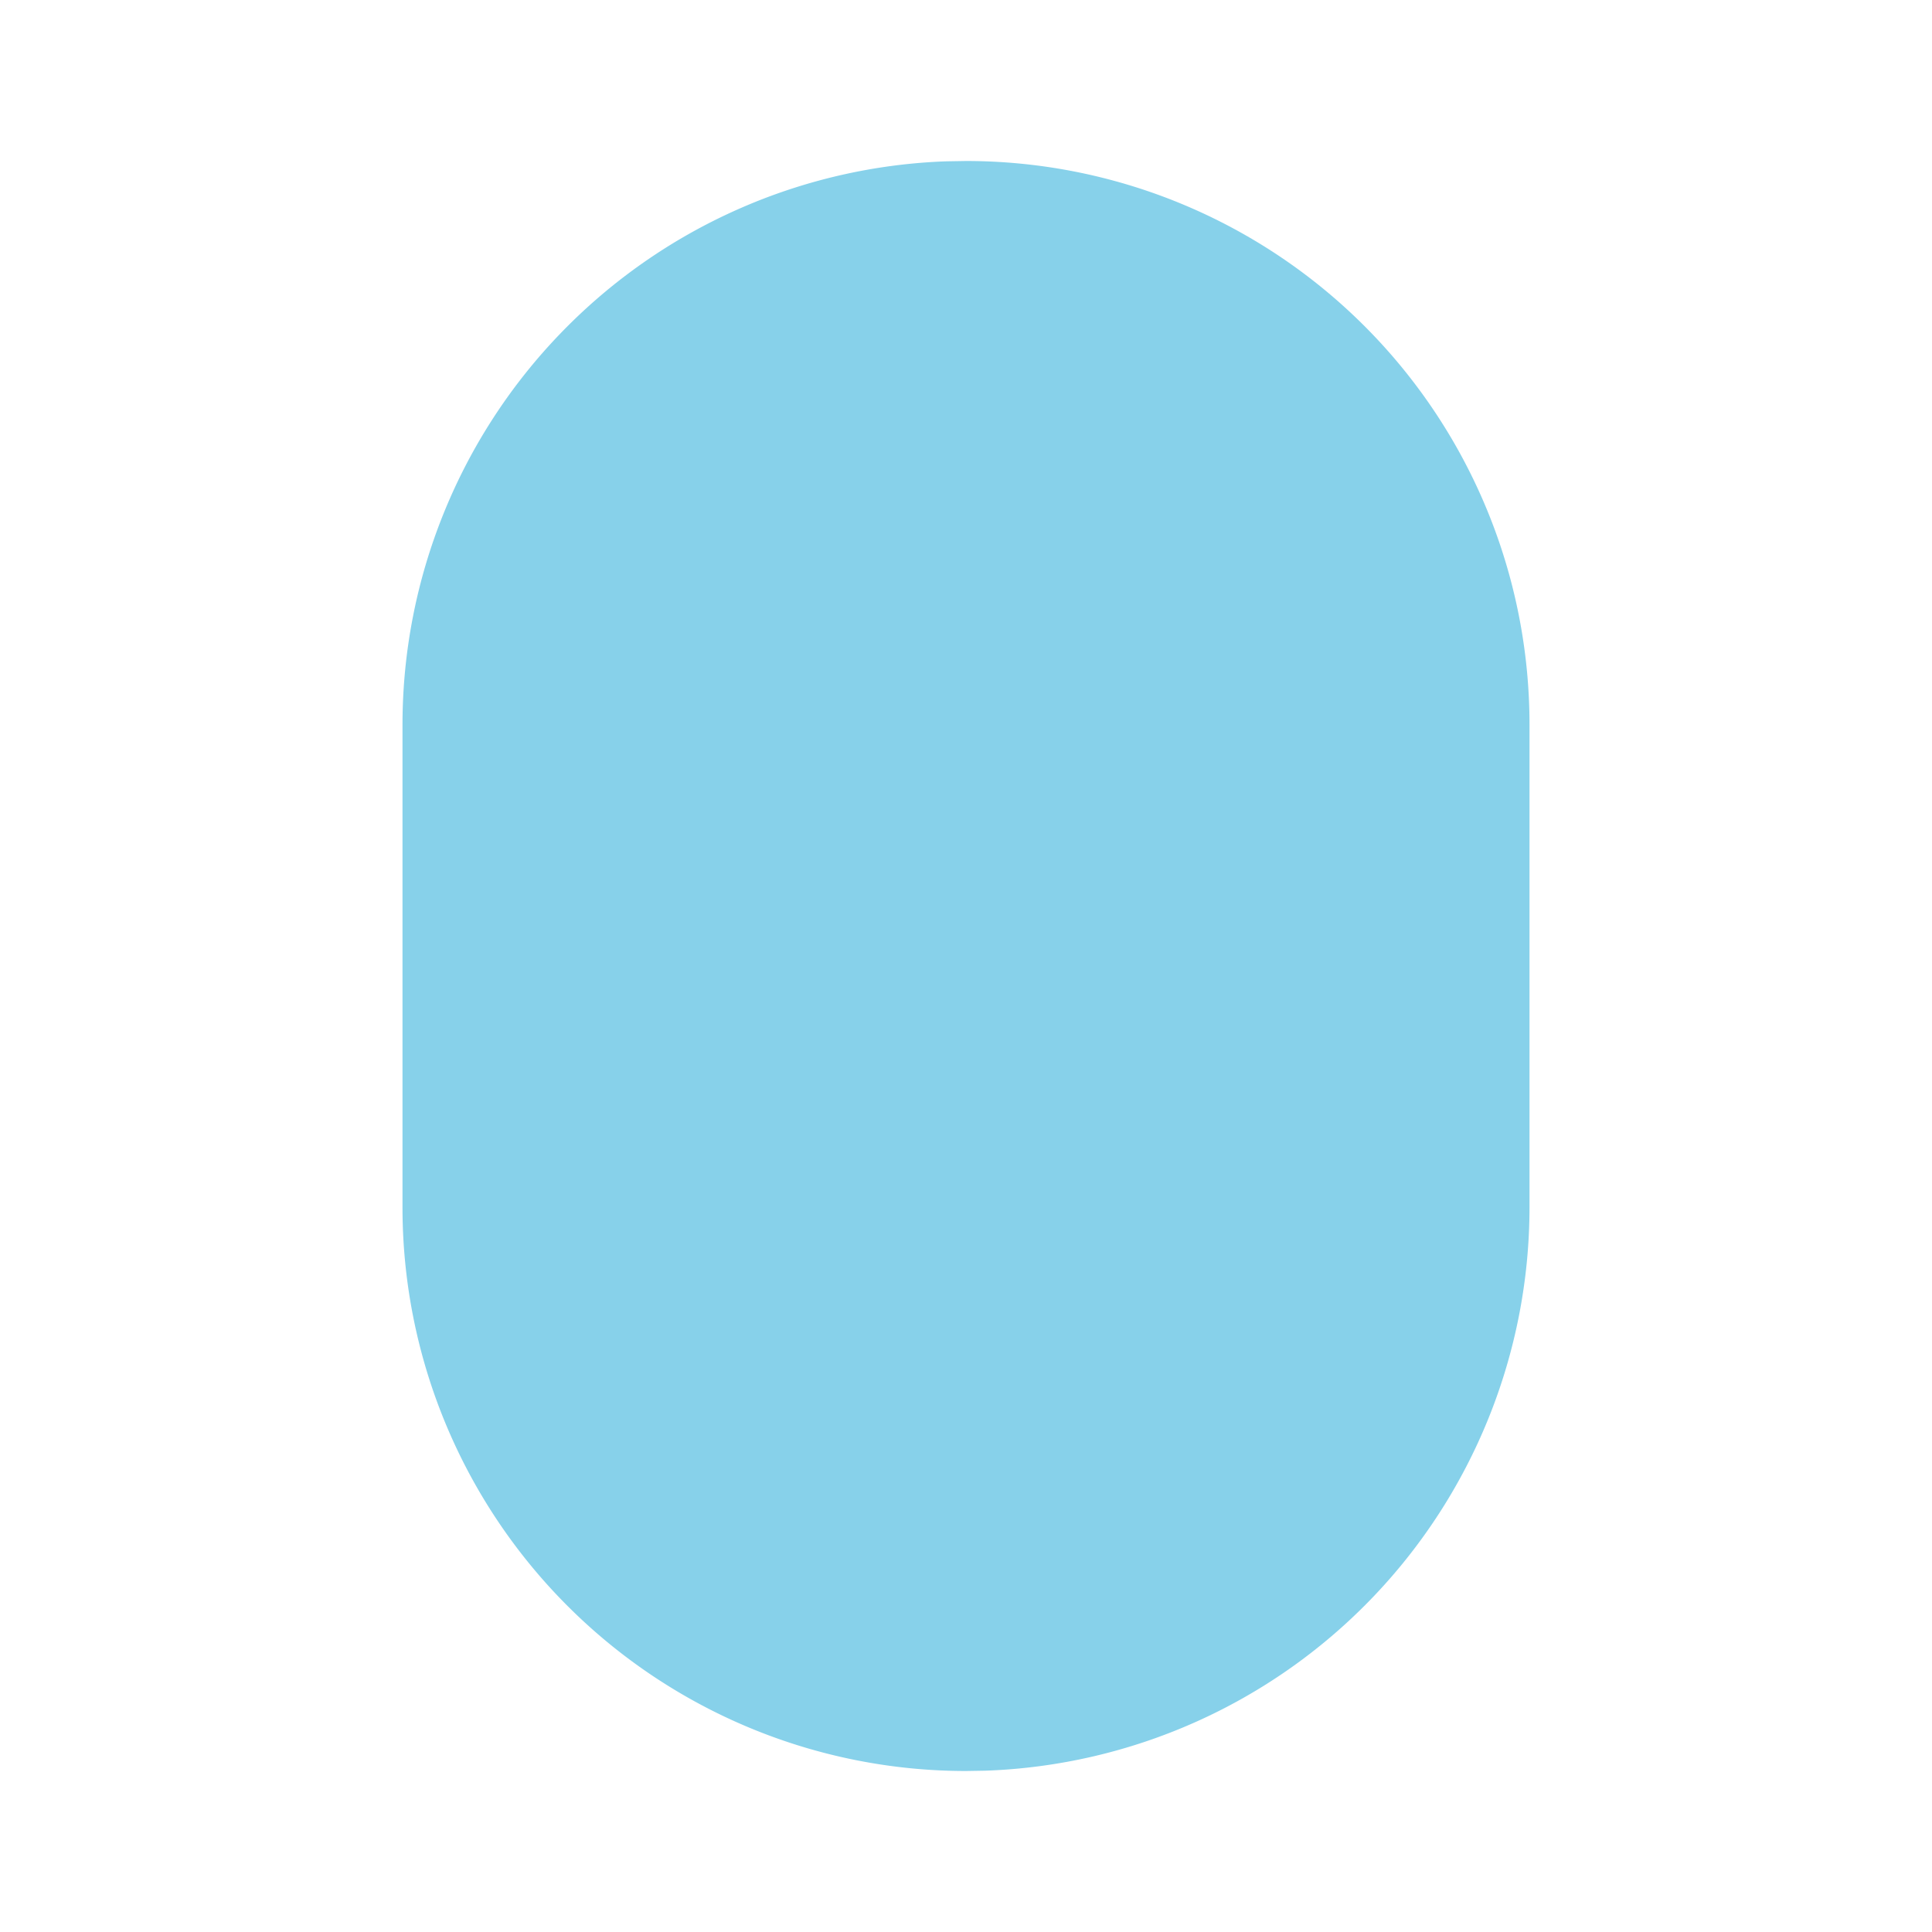 <svg  xmlns="http://www.w3.org/2000/svg"  width="24"  height="24"  viewBox="0 0 24 24"  fill="#87d1ea"  class="icon icon-tabler icons-tabler-filled icon-tabler-capsule"><path stroke="none" d="M0 0h24v24H0z" fill="none"/><path d="M12 2l-.243 .004a7.004 7.004 0 0 0 -6.757 6.996v6a7 7 0 0 0 7 7l.243 -.004a7.004 7.004 0 0 0 6.757 -6.996v-6a7 7 0 0 0 -7 -7z" /></svg>